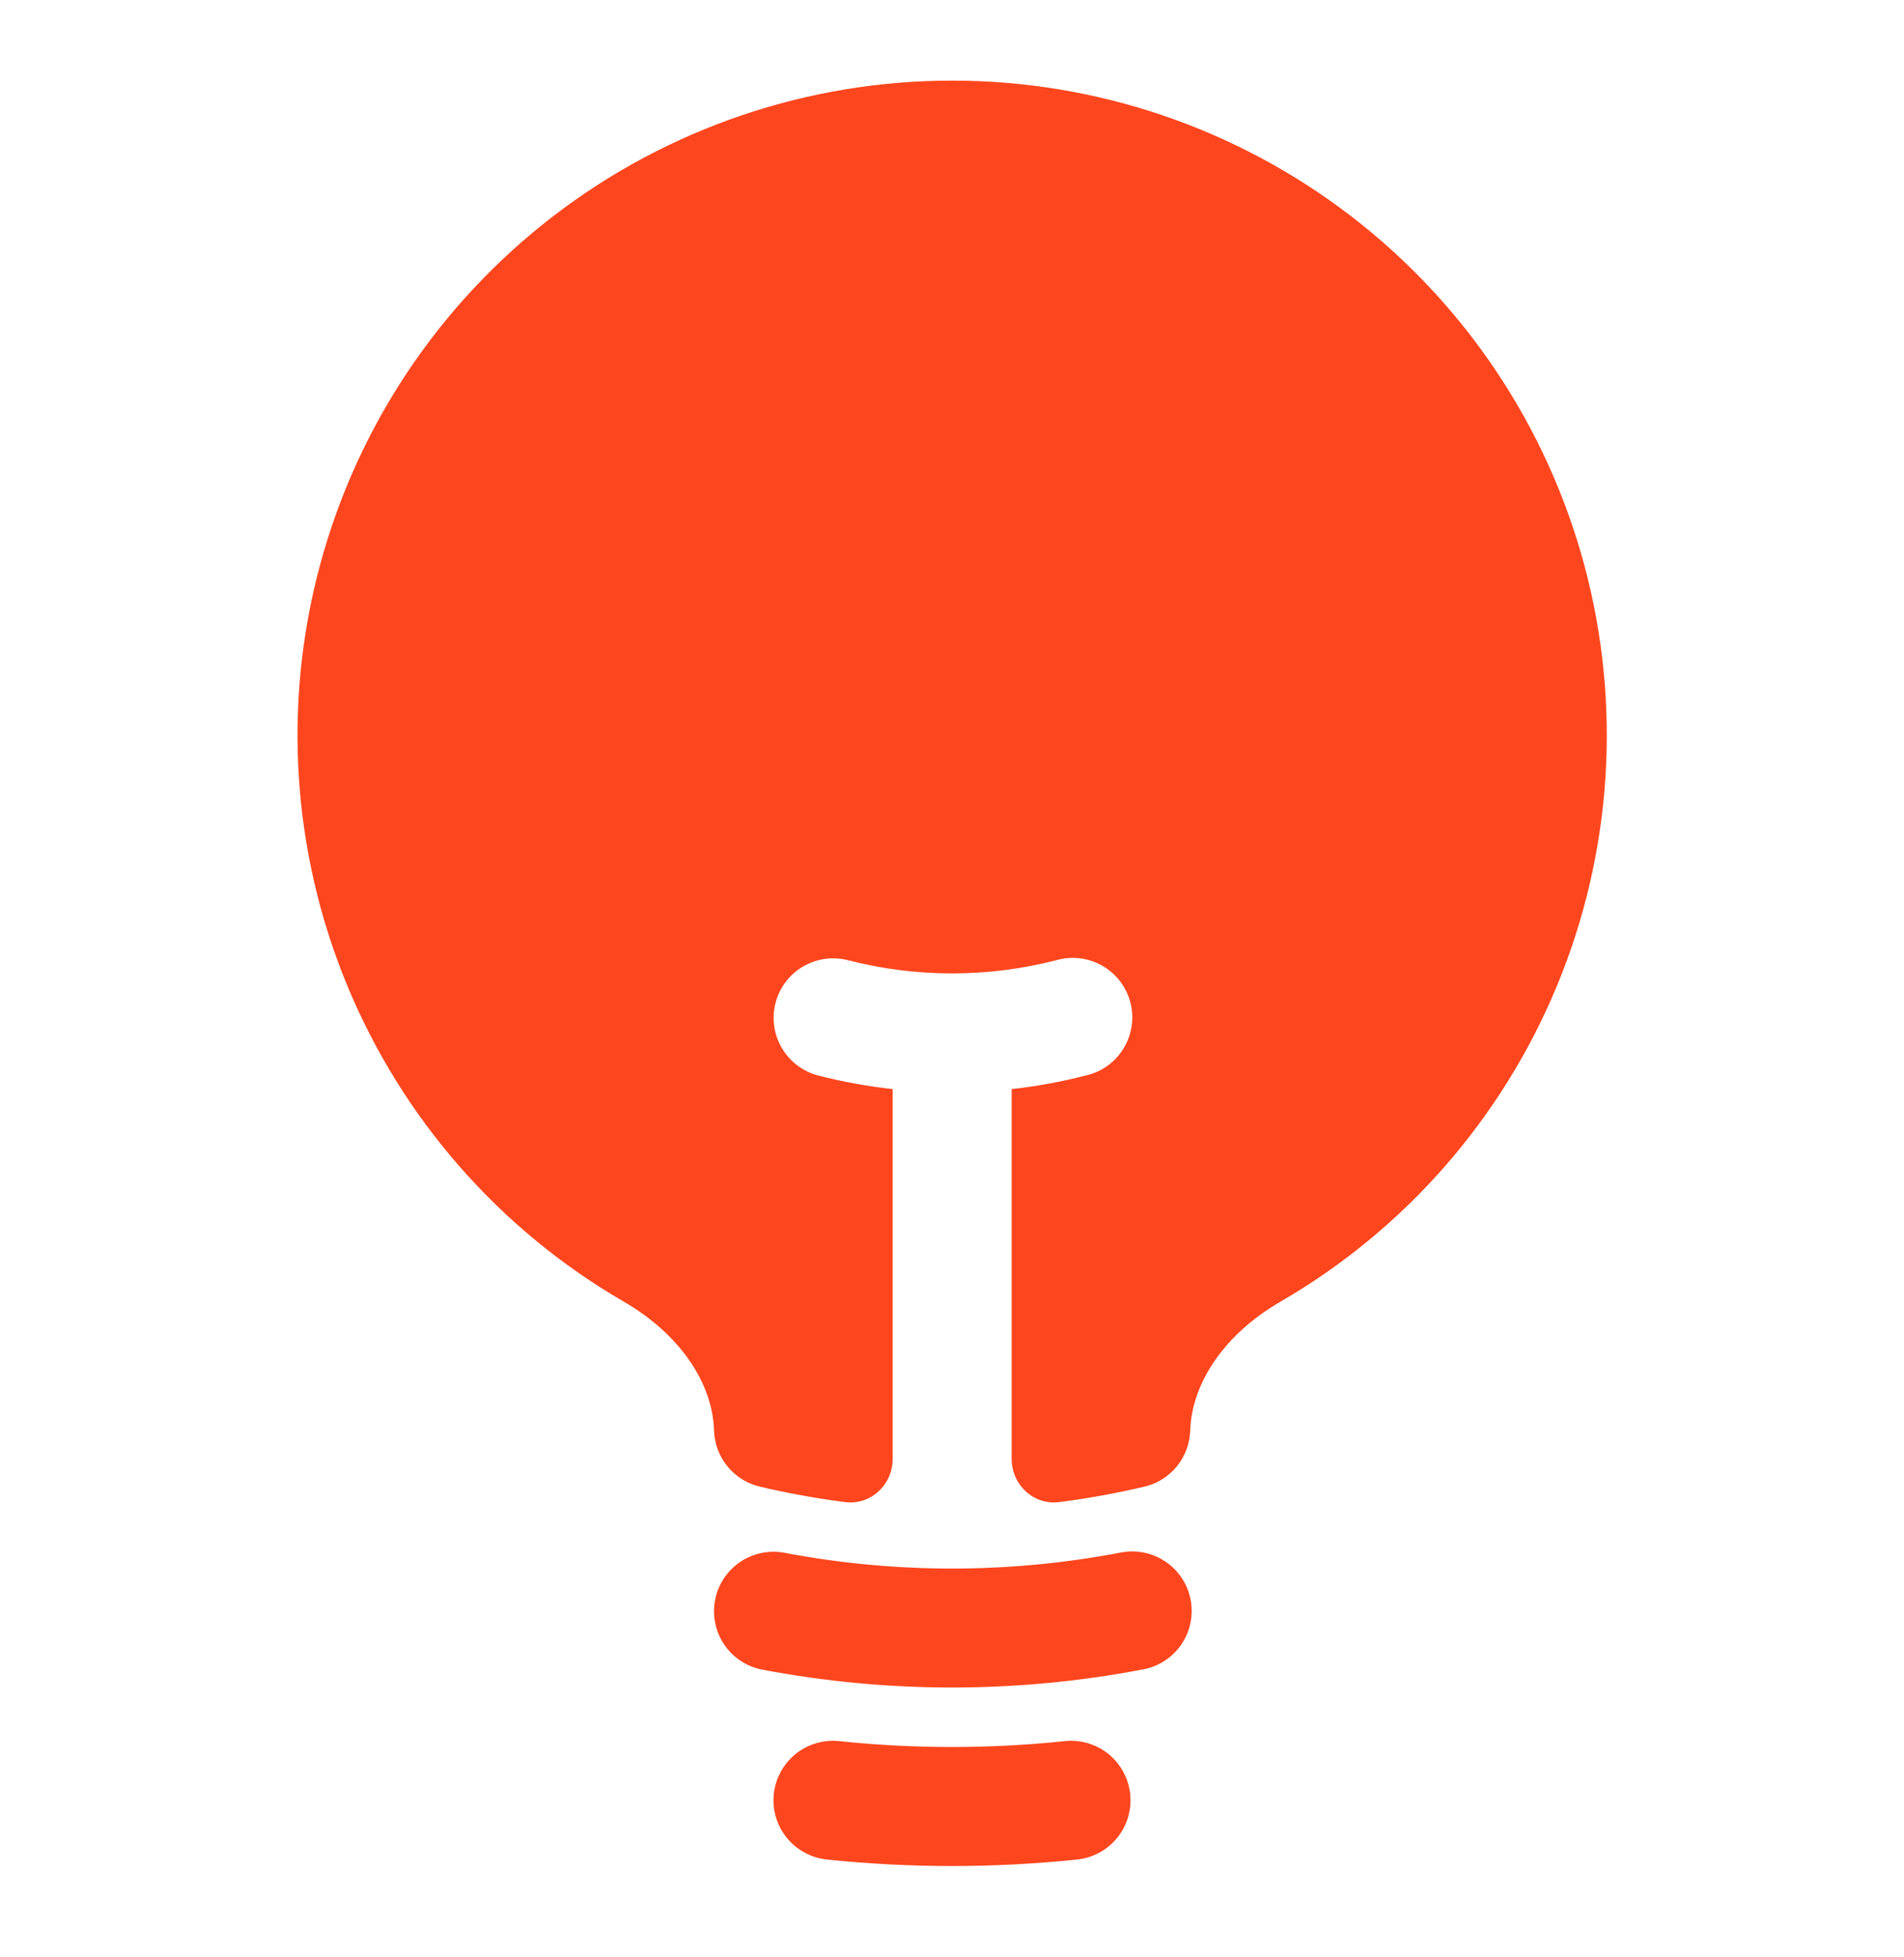 <svg width="36" height="37" viewBox="0 0 36 37" fill="none" xmlns="http://www.w3.org/2000/svg">
<path d="M18.003 1.524C15.28 1.523 12.632 2.421 10.471 4.078C8.31 5.735 6.755 8.058 6.049 10.688C5.342 13.318 5.523 16.107 6.563 18.624C7.603 21.141 9.443 23.245 11.8 24.609C12.829 25.206 13.473 26.121 13.501 27.043C13.509 27.291 13.598 27.528 13.755 27.72C13.911 27.911 14.126 28.046 14.367 28.102C14.895 28.227 15.432 28.324 15.978 28.395C16.462 28.456 16.878 28.068 16.878 27.579V20.587C16.404 20.535 15.934 20.45 15.472 20.331C15.329 20.294 15.195 20.229 15.077 20.141C14.959 20.052 14.859 19.941 14.784 19.813C14.709 19.686 14.659 19.545 14.639 19.399C14.618 19.253 14.626 19.104 14.663 18.961C14.7 18.818 14.764 18.683 14.853 18.565C14.942 18.447 15.053 18.347 15.181 18.272C15.308 18.197 15.449 18.148 15.595 18.127C15.741 18.106 15.89 18.115 16.033 18.151C17.325 18.484 18.68 18.484 19.972 18.151C20.117 18.11 20.268 18.098 20.418 18.115C20.567 18.133 20.711 18.181 20.842 18.256C20.973 18.33 21.087 18.43 21.178 18.55C21.269 18.669 21.336 18.806 21.373 18.952C21.411 19.098 21.419 19.249 21.396 19.398C21.374 19.547 21.323 19.69 21.244 19.818C21.166 19.947 21.063 20.058 20.941 20.146C20.819 20.234 20.68 20.296 20.533 20.329C20.072 20.449 19.602 20.535 19.128 20.587V27.577C19.128 28.068 19.543 28.456 20.028 28.395C20.574 28.324 21.111 28.227 21.639 28.102C21.879 28.046 22.095 27.911 22.251 27.72C22.407 27.528 22.496 27.291 22.504 27.043C22.534 26.121 23.176 25.206 24.205 24.609C26.562 23.245 28.403 21.141 29.443 18.624C30.483 16.107 30.663 13.318 29.957 10.688C29.25 8.058 27.696 5.735 25.535 4.078C23.373 2.421 20.726 1.523 18.003 1.524Z" fill="#FD461E"/>
<path fill-rule="evenodd" clip-rule="evenodd" d="M13.52 30.248C13.547 30.103 13.603 29.965 13.684 29.841C13.765 29.718 13.87 29.611 13.992 29.528C14.114 29.445 14.251 29.387 14.396 29.357C14.541 29.327 14.69 29.325 14.835 29.353C16.926 29.75 19.074 29.75 21.165 29.353C21.312 29.321 21.464 29.318 21.612 29.346C21.76 29.373 21.901 29.43 22.026 29.513C22.152 29.595 22.26 29.703 22.343 29.828C22.427 29.953 22.484 30.094 22.512 30.242C22.54 30.389 22.538 30.541 22.507 30.688C22.475 30.835 22.414 30.975 22.328 31.098C22.241 31.221 22.131 31.326 22.003 31.405C21.876 31.485 21.734 31.539 21.585 31.562C19.216 32.012 16.784 32.012 14.415 31.562C14.122 31.507 13.863 31.337 13.695 31.091C13.527 30.844 13.464 30.541 13.52 30.248ZM14.631 33.914C14.646 33.767 14.691 33.625 14.761 33.495C14.831 33.365 14.927 33.251 15.041 33.157C15.156 33.064 15.288 32.995 15.43 32.953C15.572 32.911 15.72 32.897 15.867 32.913C17.285 33.061 18.715 33.061 20.133 32.913C20.43 32.881 20.727 32.97 20.959 33.157C21.19 33.345 21.338 33.618 21.369 33.914C21.4 34.211 21.312 34.508 21.124 34.74C20.936 34.972 20.664 35.119 20.367 35.151C18.793 35.315 17.207 35.315 15.633 35.151C15.486 35.135 15.344 35.091 15.214 35.02C15.084 34.95 14.969 34.855 14.876 34.74C14.783 34.625 14.713 34.493 14.671 34.352C14.629 34.21 14.616 34.061 14.631 33.914Z" fill="#FD461E"/>
</svg>
